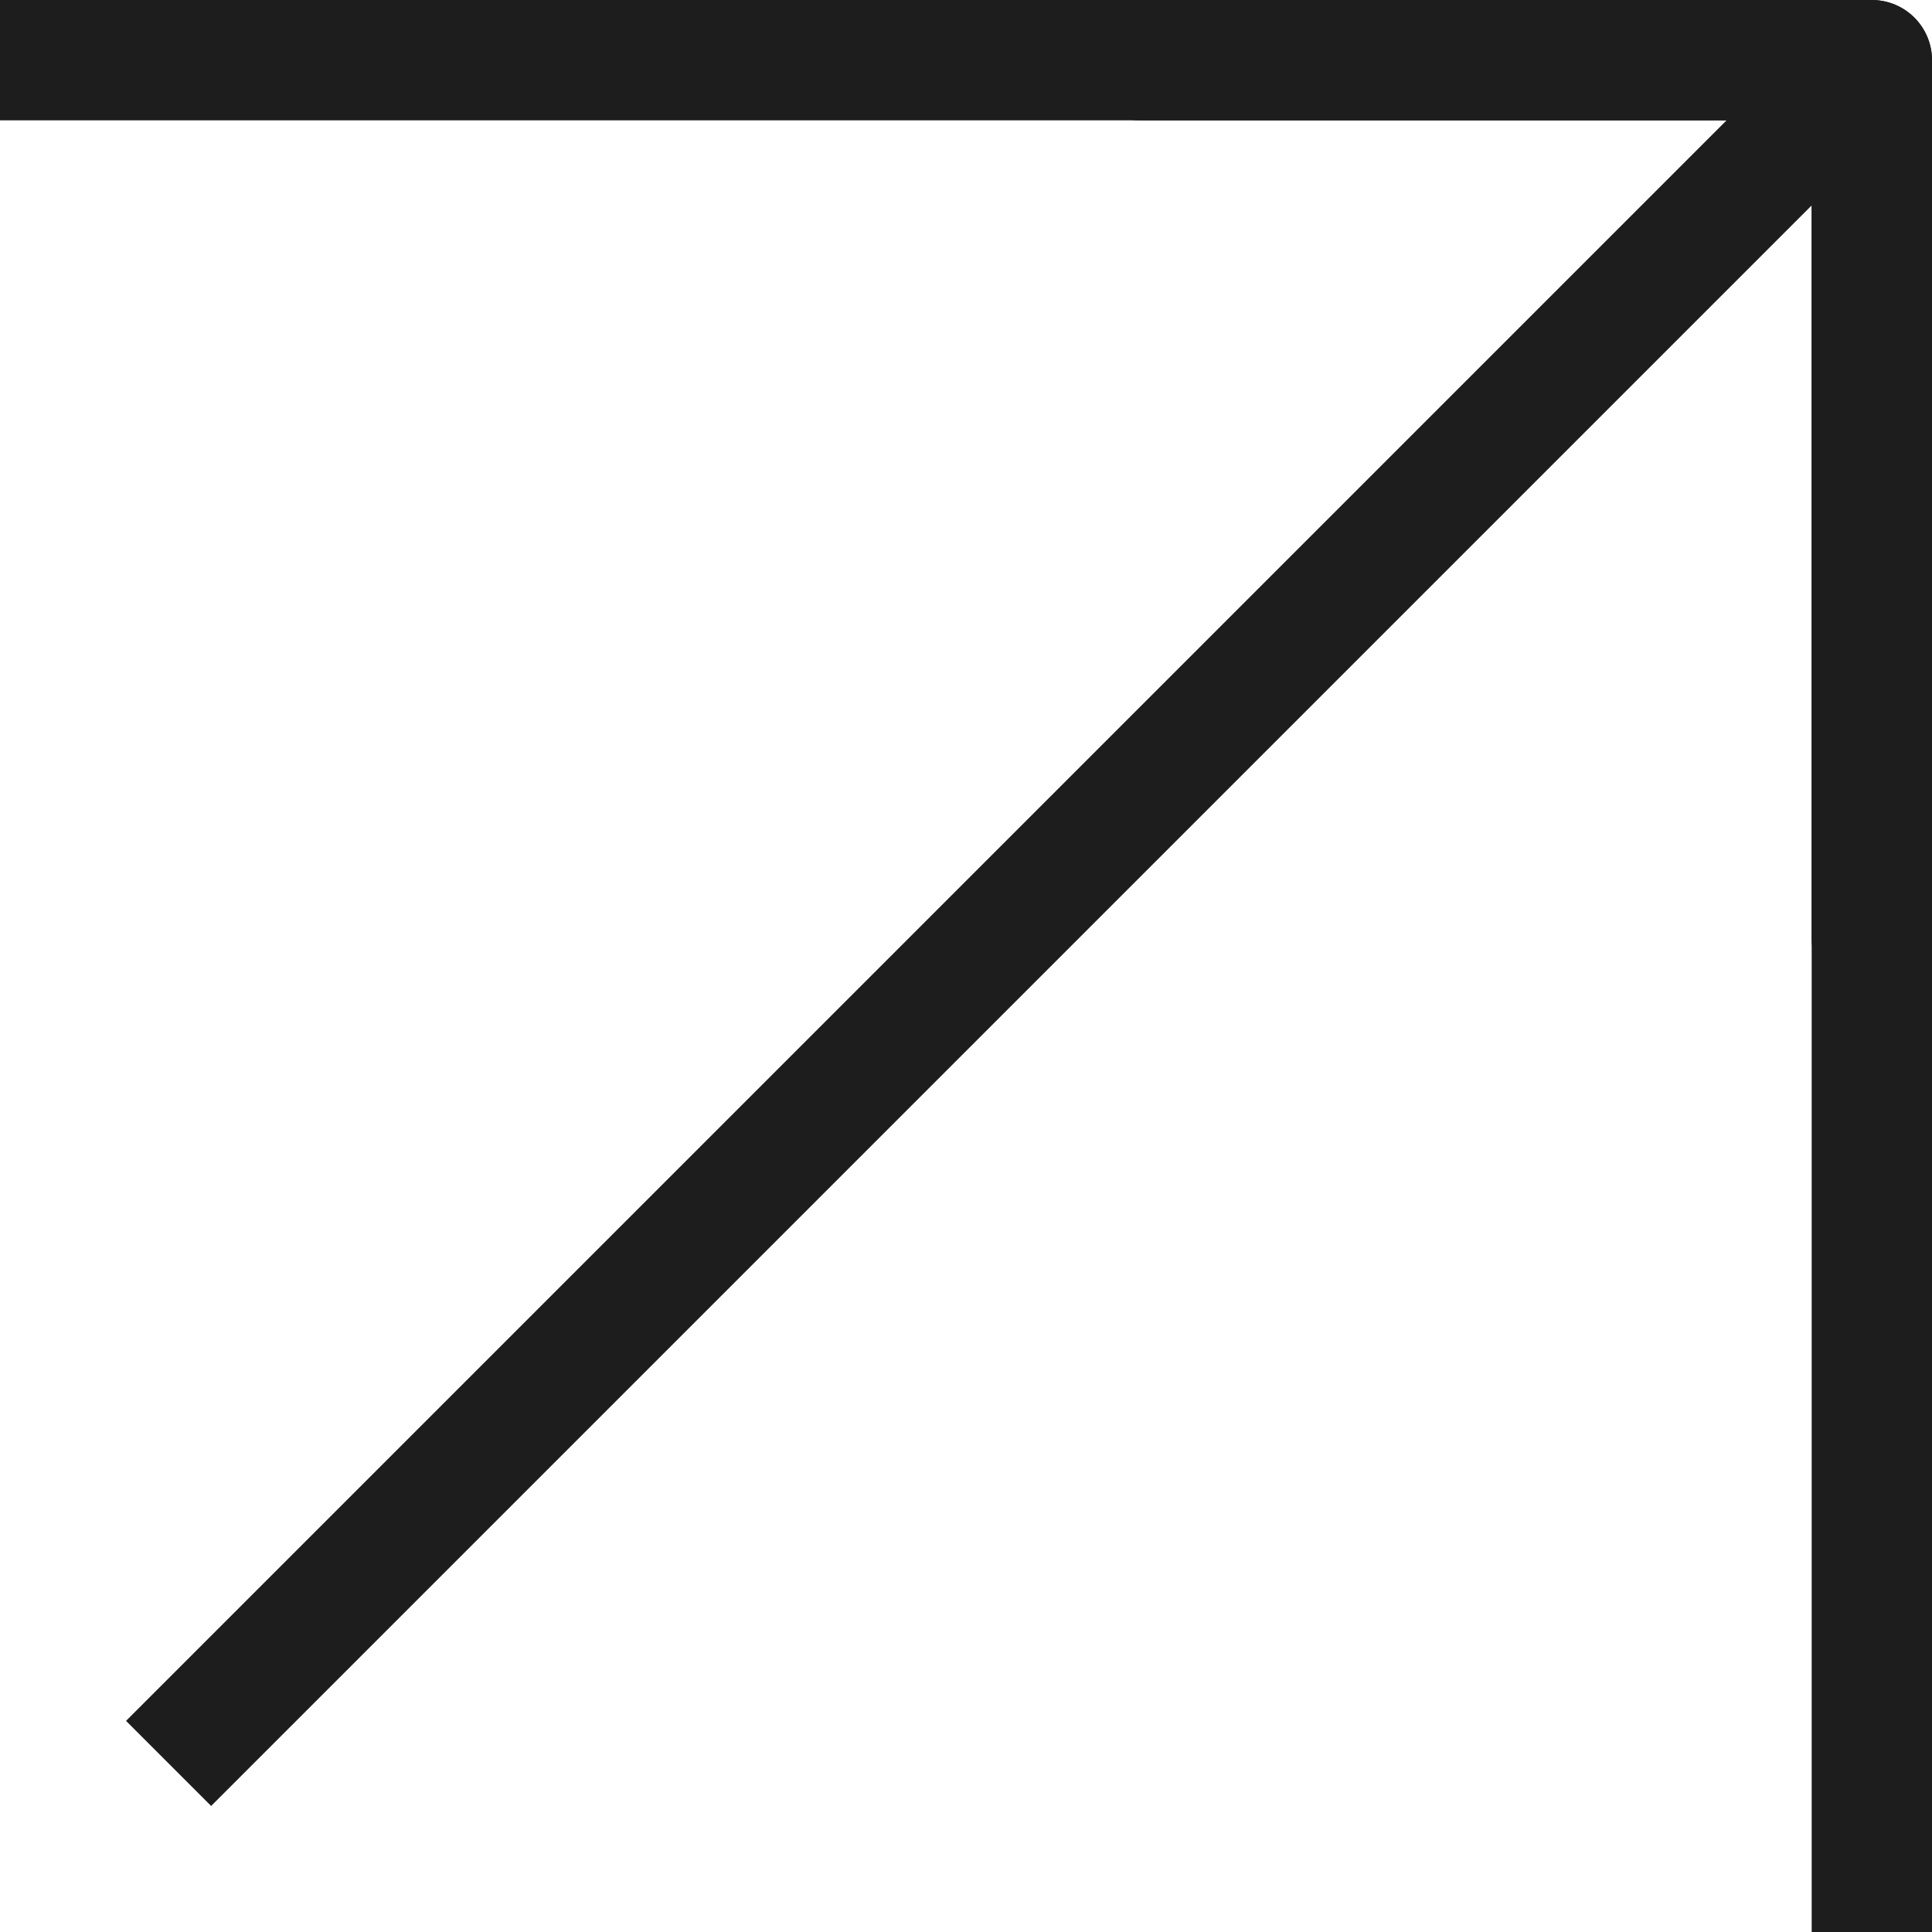 <svg xmlns="http://www.w3.org/2000/svg" width="16.056" height="16.056" viewBox="0 0 16.056 16.056">
  <g id="グループ_1" data-name="グループ 1" transform="translate(-289.472 -412.972)">
    <g id="グループ_34" data-name="グループ 34">
      <path id="パス_58" data-name="パス 58" d="M305.028,413.472H289.472" fill="none" stroke="#1d1d1d" stroke-width="1"/>
      <path id="パス_59" data-name="パス 59" d="M305.028,413.472v15.556" fill="none" stroke="#1d1d1d" stroke-width="1"/>
      <line id="線_6" data-name="線 6" x1="14.155" y2="14.155" transform="translate(290.873 413.472)" fill="none" stroke="#1d1d1d" stroke-width="1"/>
    </g>
    <path id="パス_58-2" data-name="パス 58" d="M305.028,413.472h-6.087" fill="none" stroke="#1d1d1d" stroke-linecap="round" stroke-width="1"/>
    <path id="パス_59-2" data-name="パス 59" d="M305.028,413.472v7.3" fill="none" stroke="#1d1d1d" stroke-linecap="round" stroke-width="1"/>
  </g>
</svg>
